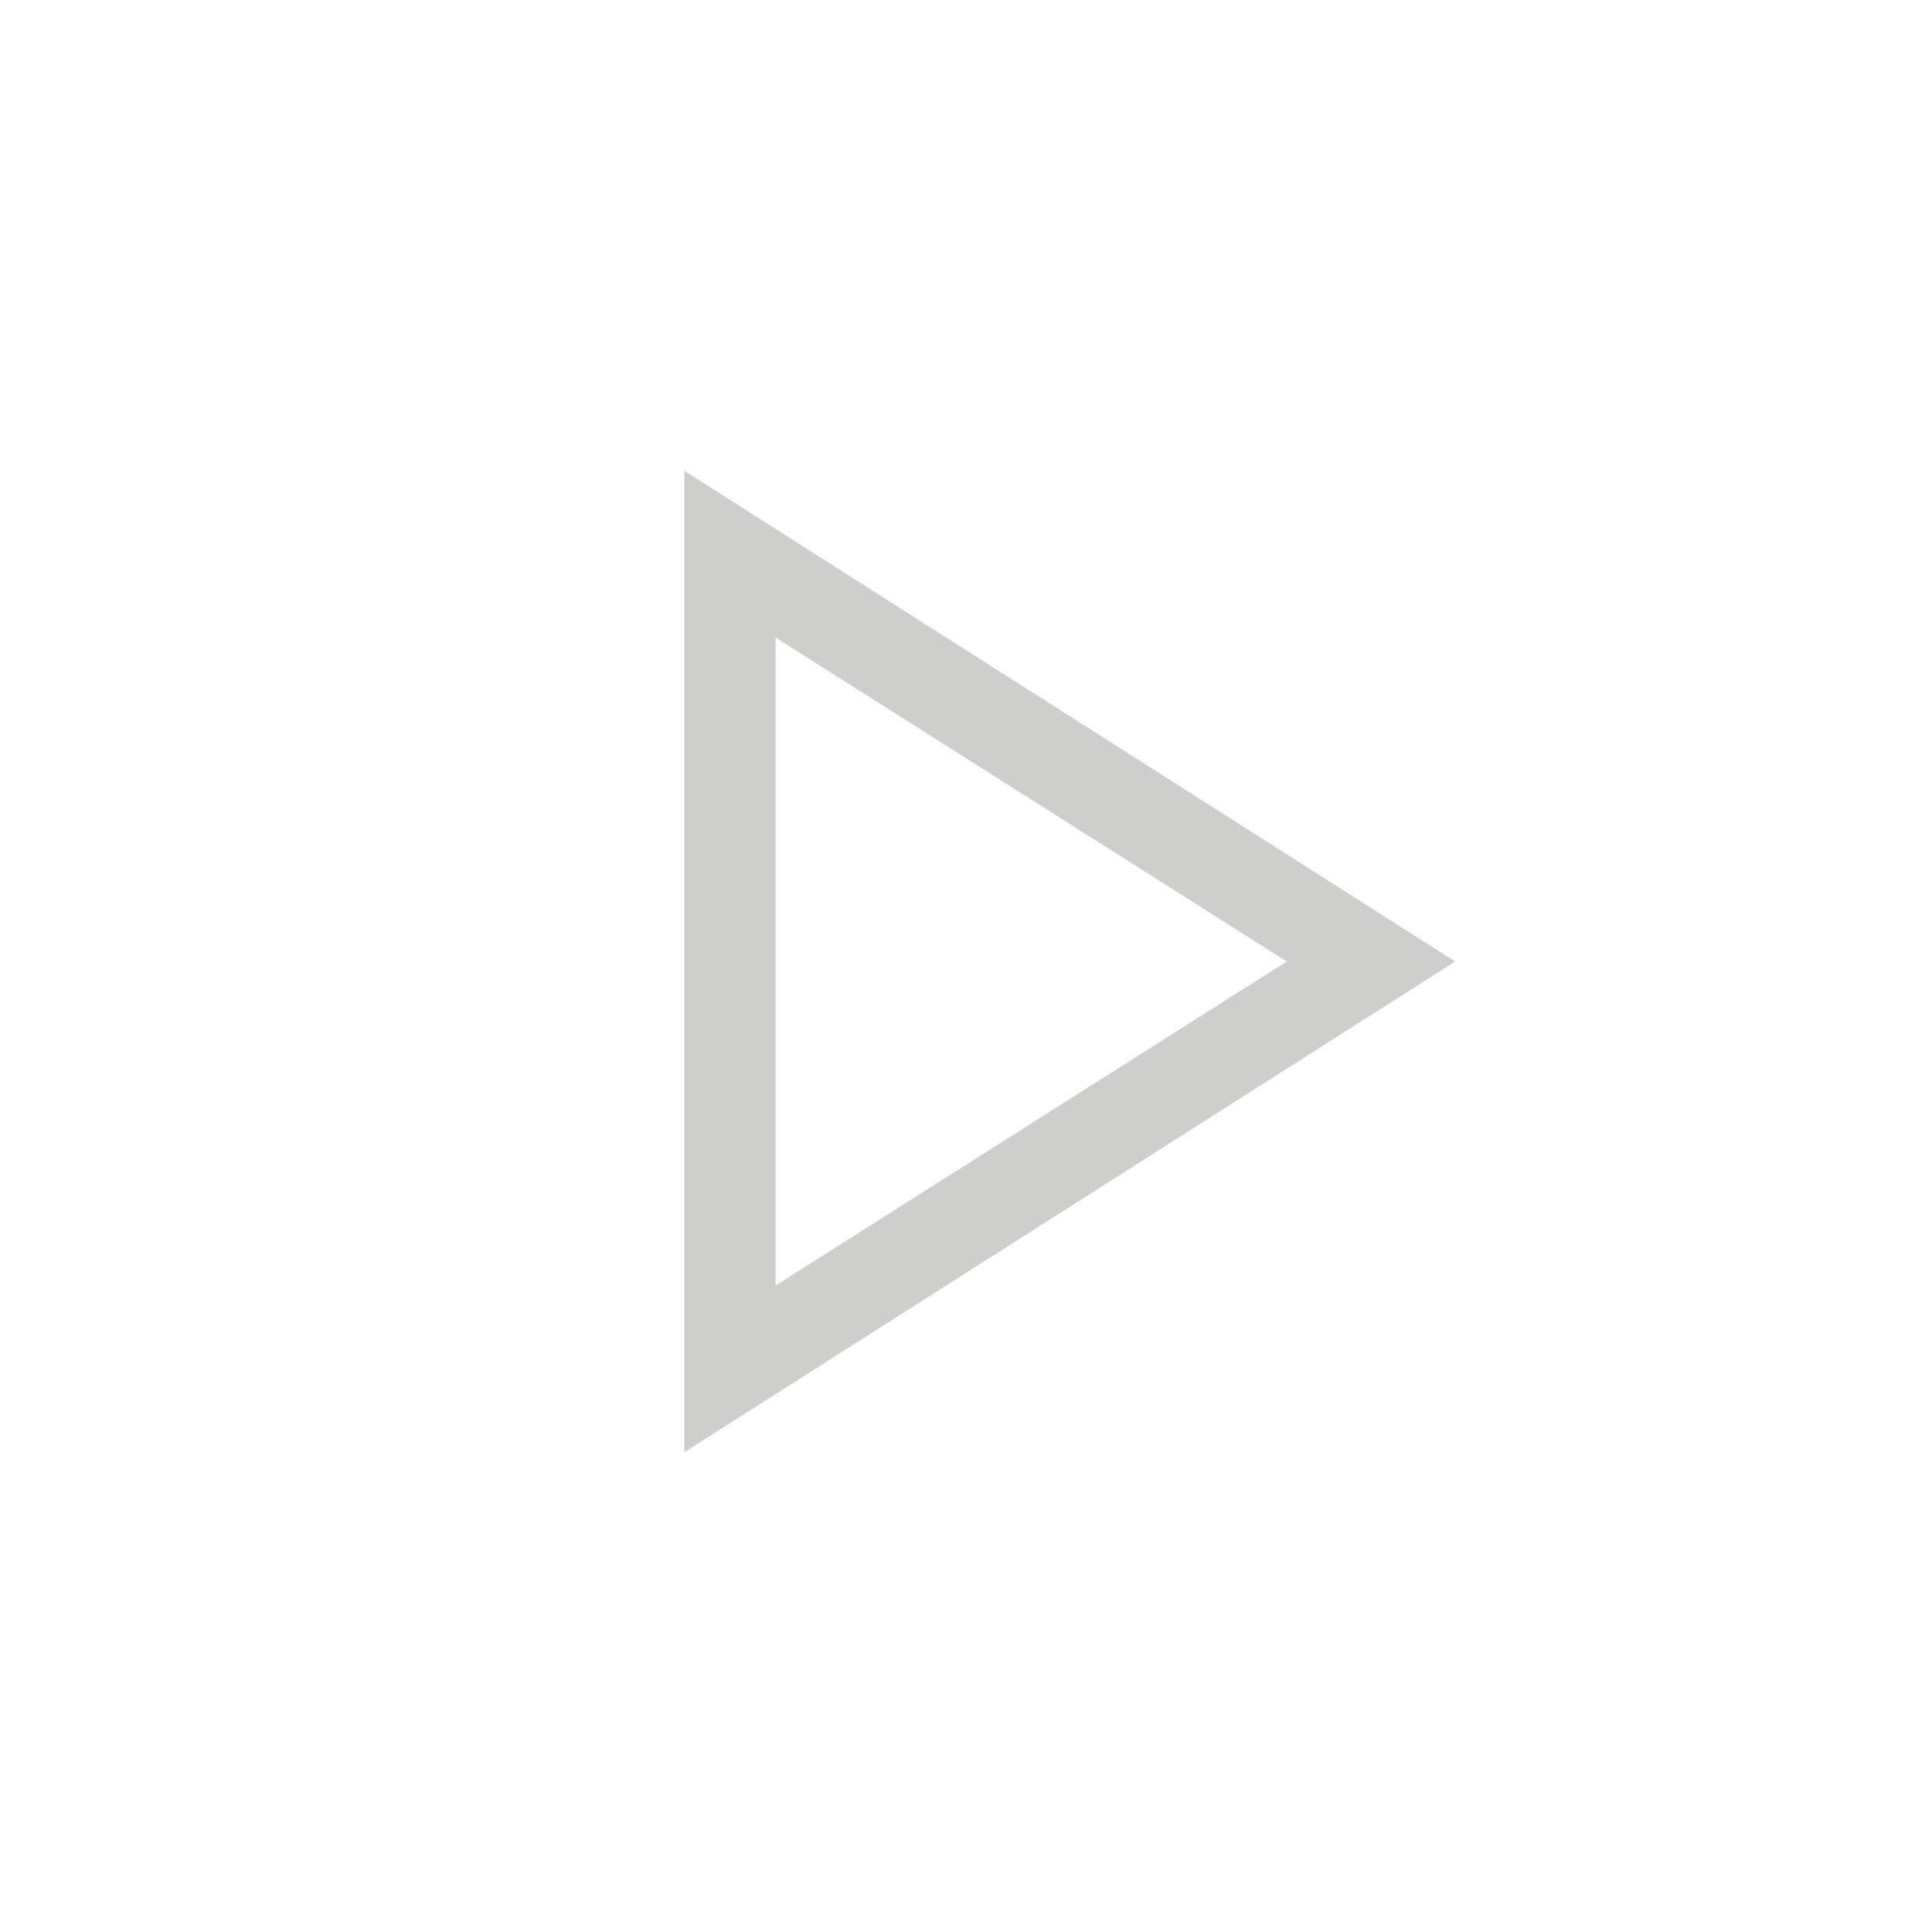 <svg xmlns="http://www.w3.org/2000/svg" fill="#CECECA" height="48" viewBox="0 -960 960 960" width="48"><path d="M340.001-238.387v-487.687l383.073 243.843-383.073 243.844Zm45.384-243.844Zm0 161 253.999-161L385.385-643.23v321.999Z"/></svg>